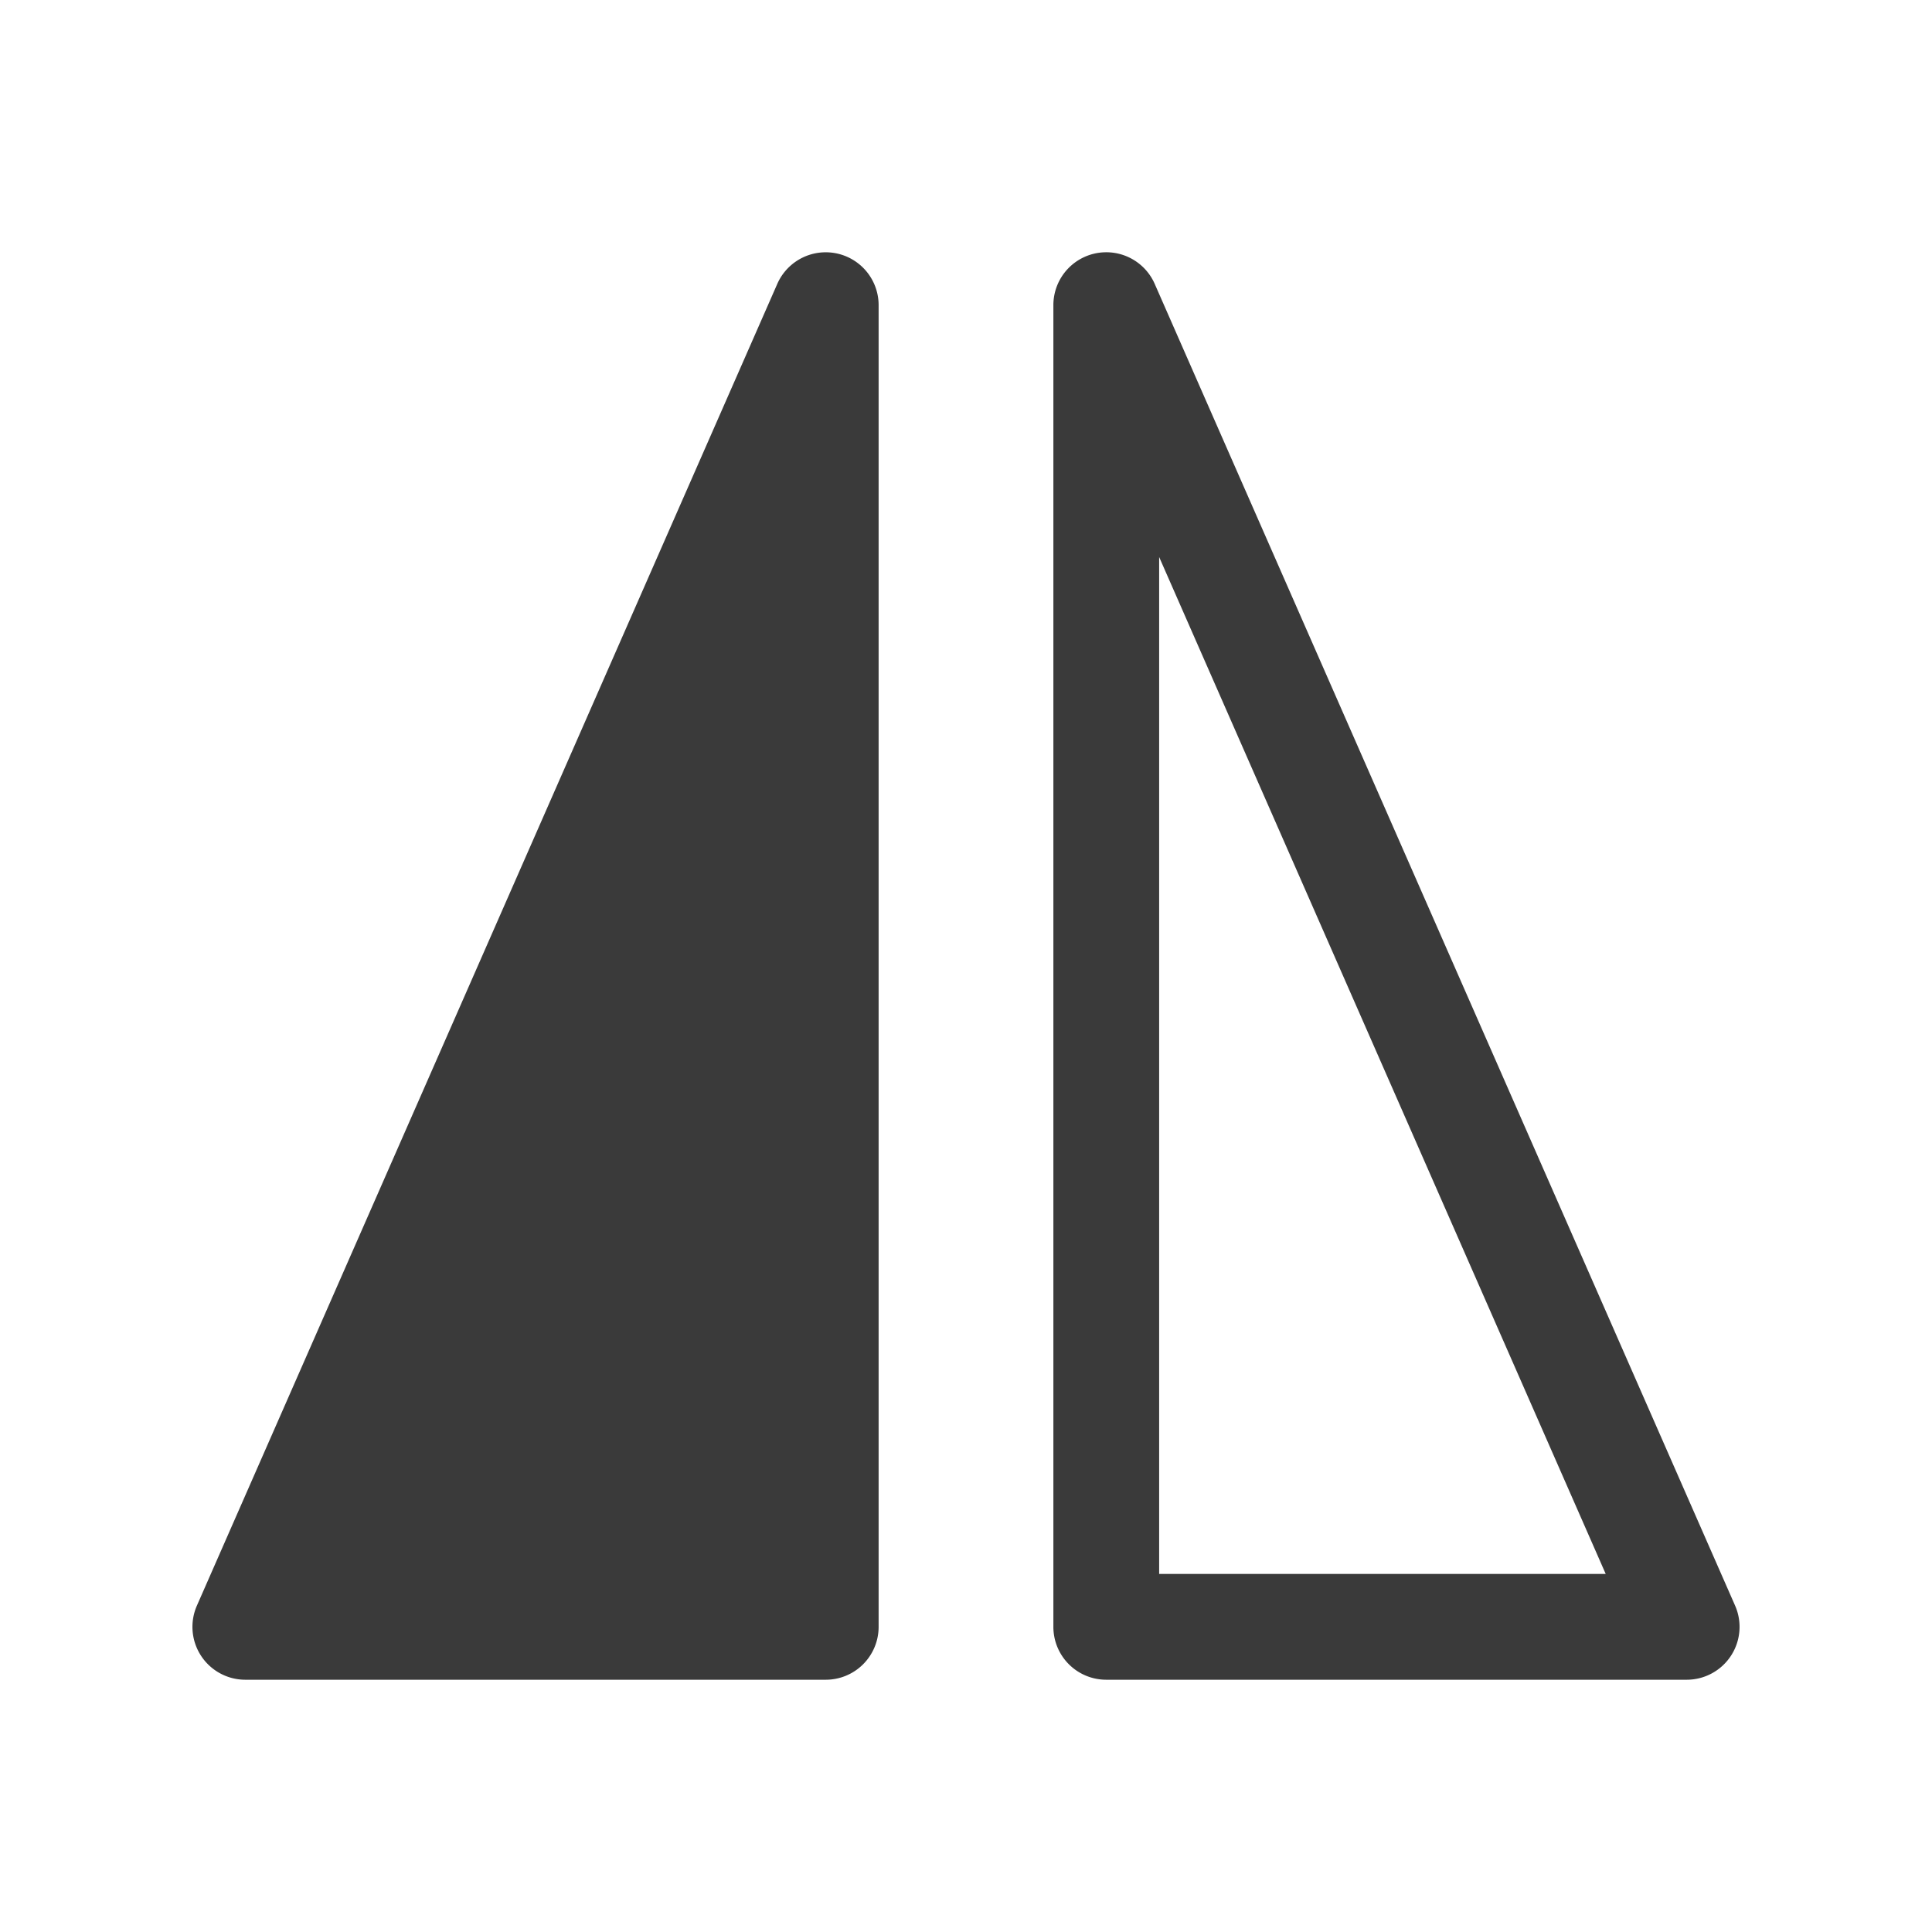 <svg viewBox="0 0 512 512" xmlns="http://www.w3.org/2000/svg">
 <path d="m218.406 66.866a14.01 14.01 0 0 0 -12.406 8.344l-153.812 350.281a14.01 14.01 0 0 0 12.812 19.656l153.844 0a14.01 14.01 0 0 0 14-14.031l0-350.25a14.01 14.01 0 0 0 -14.438-14zm74.156 0a14.01 14.01 0 0 0 -13.406 14l0 350.25a14.01 14.01 0 0 0 14 14.031l153.844 0a14.01 14.01 0 0 0 12.812-19.656l-153.812-350.281a14.01 14.01 0 0 0 -13.438-8.344zm14.625 80.75l118.344 269.5-118.344 0 0-269.5z" fill="#3a3a3a" overflow="visible"/>
</svg>
